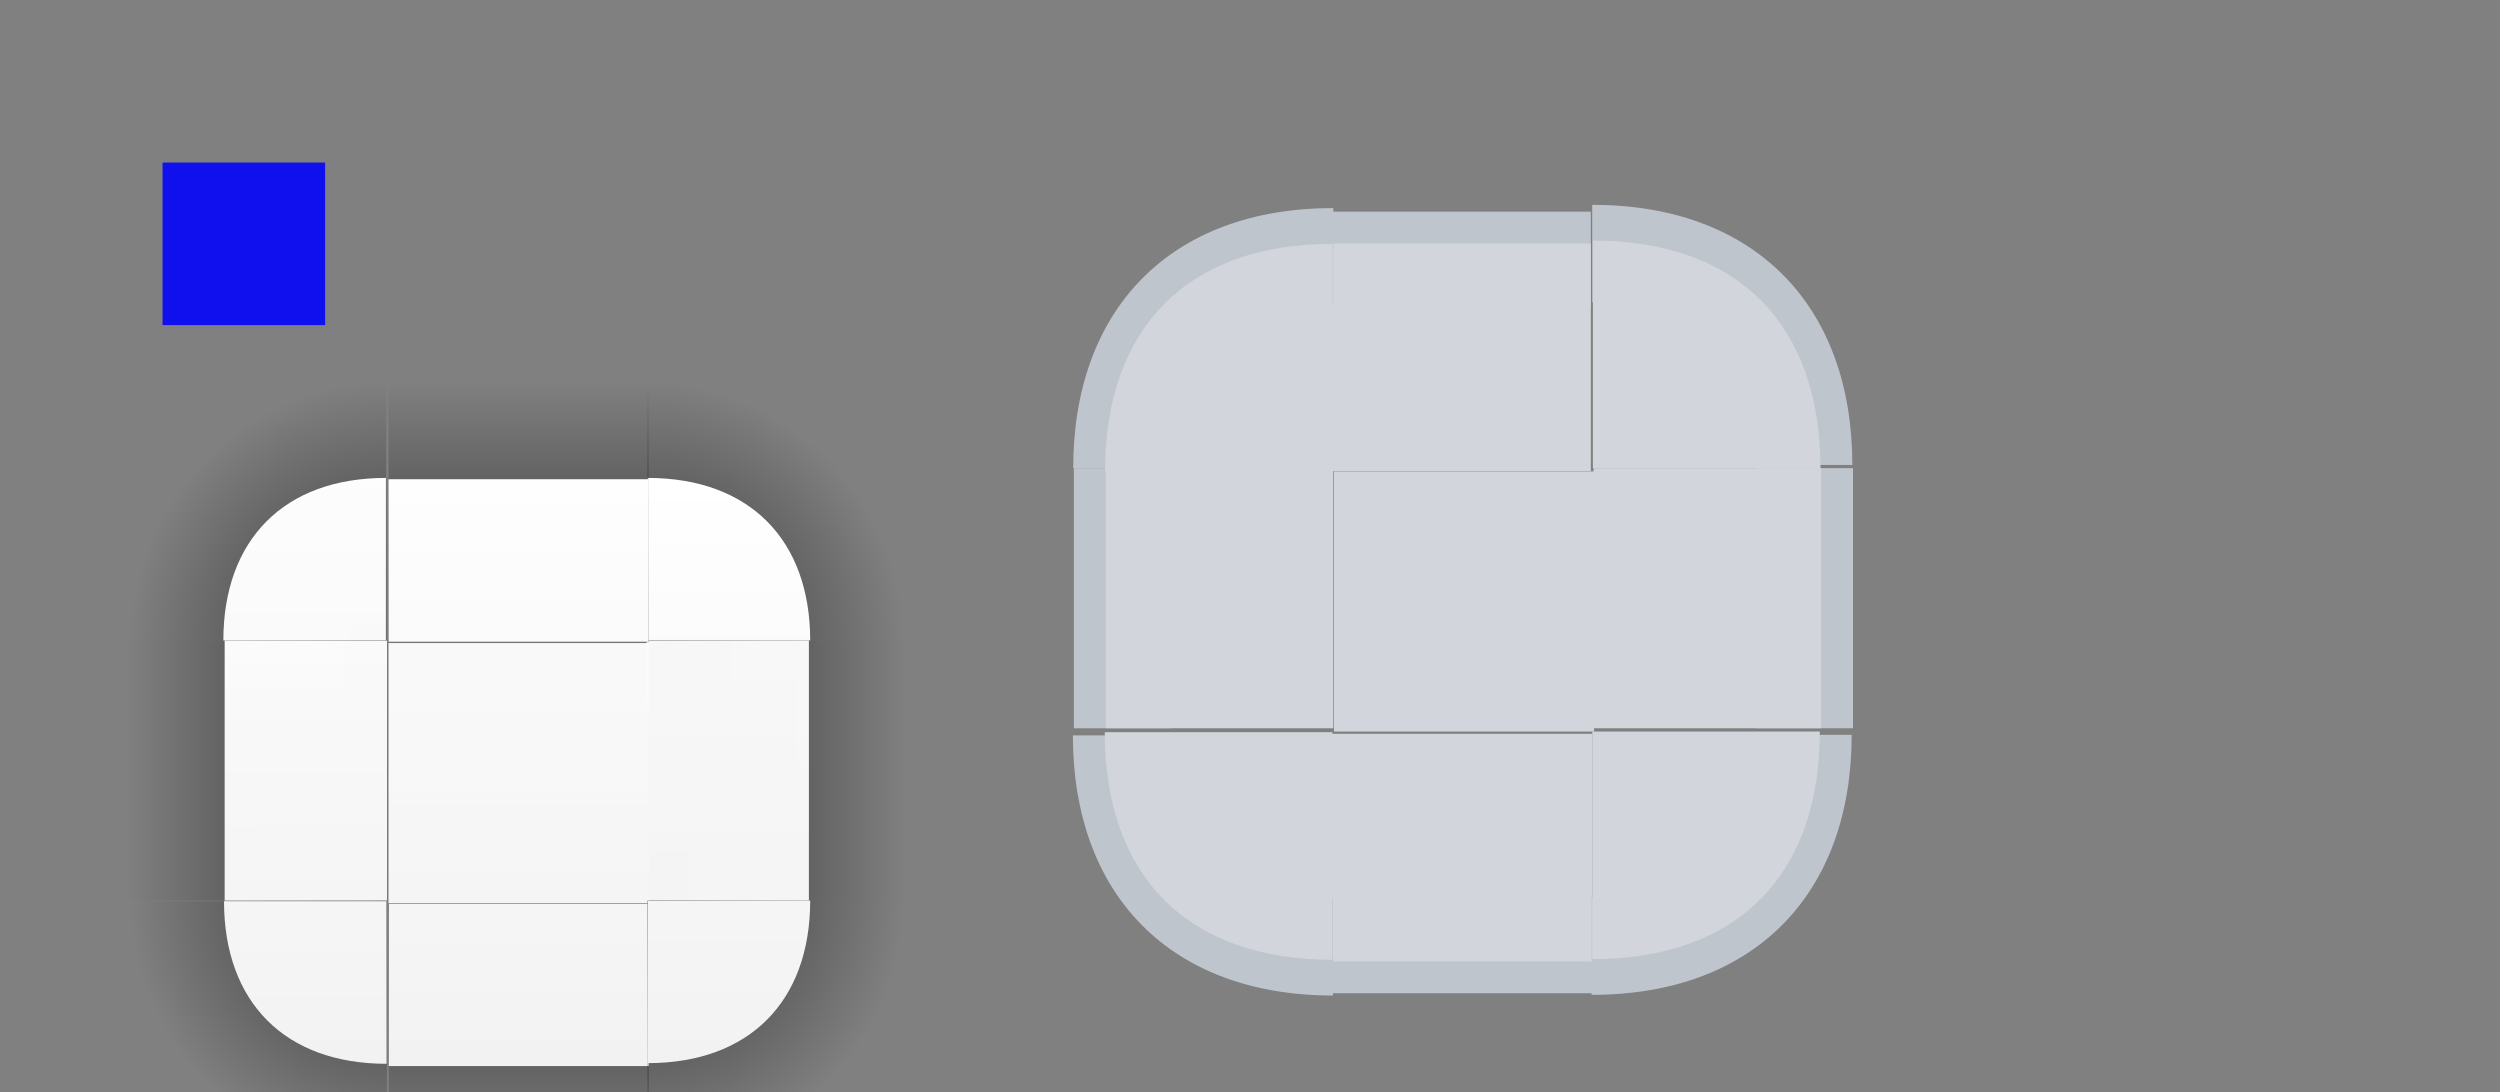 <?xml version="1.0" encoding="UTF-8" standalone="no"?>
<!-- Created with Inkscape (http://www.inkscape.org/) -->

<svg
   xmlns:osb="http://www.openswatchbook.org/uri/2009/osb"
   xmlns:dc="http://purl.org/dc/elements/1.1/"
   xmlns:cc="http://creativecommons.org/ns#"
   xmlns:rdf="http://www.w3.org/1999/02/22-rdf-syntax-ns#"
   xmlns:svg="http://www.w3.org/2000/svg"
   xmlns="http://www.w3.org/2000/svg"
   xmlns:xlink="http://www.w3.org/1999/xlink"
   xmlns:sodipodi="http://sodipodi.sourceforge.net/DTD/sodipodi-0.dtd"
   xmlns:inkscape="http://www.inkscape.org/namespaces/inkscape"
   id="svg7080"
   version="1.0"
   viewBox="0 0 76.895 33.603"
   height="33.603"
   width="76.895"
   inkscape:version="0.92.3 (2405546, 2018-03-11)"
   sodipodi:docname="viewitem.svg">
  <rect x="0" y="0" width="76.895" height="33.603" fill="#808080" stroke="none"/>
  <sodipodi:namedview
     pagecolor="#36413f"
     bordercolor="#666666"
     borderopacity="1"
     objecttolerance="10"
     gridtolerance="10"
     guidetolerance="10"
     inkscape:pageopacity="0"
     inkscape:pageshadow="2"
     inkscape:window-width="1411"
     inkscape:window-height="954"
     id="namedview28"
     showgrid="false"
     inkscape:zoom="8.001"
     inkscape:cx="38.21"
     inkscape:cy="15.53"
     inkscape:current-layer="svg7080"
     inkscape:pagecheckerboard="true"
     inkscape:window-x="222"
     inkscape:window-y="134"
     inkscape:window-maximized="0"
     inkscape:showpageshadow="false"
     fit-margin-top="5"
     fit-margin-left="5"
     fit-margin-right="5"
     fit-margin-bottom="5"
     inkscape:snap-bbox="true"
     inkscape:bbox-nodes="true"
     inkscape:bbox-paths="true"
     inkscape:snap-bbox-edge-midpoints="true"
     inkscape:snap-bbox-midpoints="true" />
  <defs
     id="defs7082">
    <inkscape:perspective
       id="perspective1104"
       inkscape:persp3d-origin="38.45 : 11.2 : 1"
       inkscape:vp_z="76.9 : 16.8 : 1"
       inkscape:vp_y="0 : 1000 : 0"
       inkscape:vp_x="0 : 16.8 : 1"
       sodipodi:type="inkscape:persp3d" />
    <linearGradient
       id="linearGradient2091"
       inkscape:collect="always">
      <stop
         id="stop2087"
         offset="0"
         style="stop-color:#f2f2f2;stop-opacity:1" />
      <stop
         id="stop2089"
         offset="1"
         style="stop-color:#ffffff;stop-opacity:0.996" />
    </linearGradient>
    <linearGradient
       id="linearGradient2085"
       inkscape:collect="always">
      <stop
         id="stop2081"
         offset="0"
         style="stop-color:#f2f2f2;stop-opacity:1" />
      <stop
         id="stop2083"
         offset="1"
         style="stop-color:#ffffff;stop-opacity:0.996" />
    </linearGradient>
    <linearGradient
       inkscape:collect="always"
       id="linearGradient2073">
      <stop
         style="stop-color:#f2f2f2;stop-opacity:1"
         offset="0"
         id="stop2069" />
      <stop
         style="stop-color:#ffffff;stop-opacity:1"
         offset="1"
         id="stop2071" />
    </linearGradient>
    <linearGradient
       id="linearGradient2067"
       inkscape:collect="always">
      <stop
         id="stop2063"
         offset="0"
         style="stop-color:#f2f2f2;stop-opacity:1" />
      <stop
         id="stop2065"
         offset="1"
         style="stop-color:#ffffff;stop-opacity:0.978" />
    </linearGradient>
    <linearGradient
       id="linearGradient2061"
       inkscape:collect="always">
      <stop
         id="stop2057"
         offset="0"
         style="stop-color:#f2f2f2;stop-opacity:1" />
      <stop
         id="stop2059"
         offset="1"
         style="stop-color:#ffffff;stop-opacity:0.973" />
    </linearGradient>
    <linearGradient
       inkscape:collect="always"
       id="linearGradient2049">
      <stop
         style="stop-color:#f2f2f2;stop-opacity:1"
         offset="0"
         id="stop2045" />
      <stop
         style="stop-color:#ffffff;stop-opacity:0.991"
         offset="1"
         id="stop2047" />
    </linearGradient>
    <linearGradient
       id="linearGradient2043"
       inkscape:collect="always">
      <stop
         id="stop2039"
         offset="0"
         style="stop-color:#f2f2f2;stop-opacity:1" />
      <stop
         id="stop2041"
         offset="1"
         style="stop-color:#ffffff;stop-opacity:0.996" />
    </linearGradient>
    <linearGradient
       id="linearGradient2037"
       inkscape:collect="always">
      <stop
         id="stop2033"
         offset="0"
         style="stop-color:#f2f2f2;stop-opacity:1" />
      <stop
         id="stop2035"
         offset="1"
         style="stop-color:#ffffff;stop-opacity:1" />
    </linearGradient>
    <linearGradient
       inkscape:collect="always"
       id="linearGradient2025">
      <stop
         style="stop-color:#f2f2f2;stop-opacity:1"
         offset="0"
         id="stop2021" />
      <stop
         style="stop-color:#ffffff;stop-opacity:0.987"
         offset="1"
         id="stop2023" />
    </linearGradient>
    <linearGradient
       osb:paint="solid"
       id="linearGradient835">
      <stop
         id="stop833"
         offset="0"
         style="stop-color:#000000;stop-opacity:1;" />
    </linearGradient>
    <style
       type="text/css"
       id="current-color-scheme">
          .ColorScheme-Text {
          color:#31363b;
          }
          .ColorScheme-Background{
          
          }
          .ColorScheme-ViewText {
          color:#31363b;
          }
          .ColorScheme-ViewBackground{
          color:#fcfcfc;
          }
          .ColorScheme-ViewHover {
          color:#3daee9;
          }
          .ColorScheme-ViewFocus{
          color:#3daee9;
          }
          .ColorScheme-ButtonText {
          color:#31363b;
          }
          .ColorScheme-ButtonBackground{
          
          }
          .ColorScheme-ButtonHover {
          color:#3daee9;
          }
          .ColorScheme-ButtonFocus{
          color:#3daee9;
          }
      </style>
    <linearGradient
       osb:paint="solid"
       id="fill">
      <stop
         id="stop1075"
         offset="0"
         style="stop-color:#ffffff;stop-opacity:1;" />
    </linearGradient>
    <linearGradient
       y2="-169.984"
       x2="344.215"
       y1="-169.984"
       x1="328.215"
       gradientUnits="userSpaceOnUse"
       id="linearGradient1980"
       xlink:href="#fill"
       inkscape:collect="always"
       gradientTransform="matrix(1,0,0,0.4,-311.749,25.974)" />
    <linearGradient
       y2="297.627"
       x2="211.667"
       y1="297.627"
       x1="204.167"
       gradientUnits="userSpaceOnUse"
       id="linearGradient1994"
       xlink:href="#fill"
       inkscape:collect="always"
       gradientTransform="matrix(0.4,0,0,0.4,-41.176,-104.086)" />
    <linearGradient
       inkscape:collect="always"
       xlink:href="#fill"
       id="linearGradient881"
       gradientUnits="userSpaceOnUse"
       gradientTransform="matrix(1,0,0,0.4,-368.734,53.028)"
       x1="328.215"
       y1="-169.984"
       x2="344.215"
       y2="-169.984" />
    <linearGradient
       inkscape:collect="always"
       xlink:href="#fill"
       id="linearGradient885"
       gradientUnits="userSpaceOnUse"
       gradientTransform="matrix(1,0,0,0.4,-368.734,34.028)"
       x1="328.215"
       y1="-169.984"
       x2="344.215"
       y2="-169.984" />
    <linearGradient
       inkscape:collect="always"
       xlink:href="#fill"
       id="linearGradient897"
       gradientUnits="userSpaceOnUse"
       gradientTransform="matrix(0.4,0,0,-0.4,-41.176,153.017)"
       x1="204.167"
       y1="297.627"
       x2="211.667"
       y2="297.627" />
    <radialGradient
       r="3.5"
       fy="141.3"
       fx="-72.4"
       cy="141.3"
       cx="-72.4"
       gradientTransform="matrix(2.286,0.018,-0.018,2.292,95.51,-181.2)"
       gradientUnits="userSpaceOnUse"
       id="radialGradient1020"
       xlink:href="#linearGradient922"
       inkscape:collect="always" />
    <linearGradient
       id="linearGradient922"
       inkscape:collect="always">
      <stop
         id="stop918"
         offset="0"
         style="stop-color:#000000;stop-opacity:1" />
      <stop
         id="stop920"
         offset="1"
         style="stop-color:#000000;stop-opacity:0" />
    </linearGradient>
    <linearGradient
       id="focus"
       osb:paint="solid">
      <stop
         style="stop-color:#f8f8f8;stop-opacity:1;"
         offset="0"
         id="stop3508" />
    </linearGradient>
    <radialGradient
       r="3.5"
       fy="141.3"
       fx="-72.4"
       cy="141.3"
       cx="-72.4"
       gradientTransform="matrix(2.286,0.018,-0.018,2.292,95.51,-181.2)"
       gradientUnits="userSpaceOnUse"
       id="radialGradient1010"
       xlink:href="#linearGradient922"
       inkscape:collect="always" />
    <radialGradient
       r="3.5"
       fy="141.3"
       fx="-72.4"
       cy="141.3"
       cx="-72.4"
       gradientTransform="matrix(2.286,0.018,-0.018,2.292,95.51,-181.2)"
       gradientUnits="userSpaceOnUse"
       id="radialGradient1000"
       xlink:href="#linearGradient922"
       inkscape:collect="always" />
    <linearGradient
       y2="147.2"
       x2="-65.48"
       y1="147.2"
       x1="-72.48"
       gradientTransform="matrix(1.143,0,0,1,10.28,0.73)"
       gradientUnits="userSpaceOnUse"
       id="linearGradient990"
       xlink:href="#linearGradient939"
       inkscape:collect="always" />
    <linearGradient
       id="linearGradient939"
       inkscape:collect="always">
      <stop
         id="stop935"
         offset="0"
         style="stop-color:#000000;stop-opacity:1" />
      <stop
         id="stop937"
         offset="1"
         style="stop-color:#020202;stop-opacity:0" />
    </linearGradient>
    <radialGradient
       gradientTransform="matrix(2.286,0.018,-0.018,2.292,95.51,-181.2)"
       gradientUnits="userSpaceOnUse"
       r="3.5"
       fy="141.3"
       fx="-72.4"
       cy="141.3"
       cx="-72.4"
       id="radialGradient924"
       xlink:href="#linearGradient922"
       inkscape:collect="always" />
    <linearGradient
       y2="147.2"
       x2="-65.48"
       y1="147.2"
       x1="-72.48"
       gradientTransform="matrix(1.143,0,0,1,10.28,0.73)"
       gradientUnits="userSpaceOnUse"
       id="linearGradient1877"
       xlink:href="#linearGradient939"
       inkscape:collect="always" />
    <linearGradient
       y2="147.2"
       x2="-65.48"
       y1="147.2"
       x1="-72.48"
       gradientTransform="matrix(1.143,0,0,1,10.28,0.73)"
       gradientUnits="userSpaceOnUse"
       id="linearGradient1881"
       xlink:href="#linearGradient939"
       inkscape:collect="always" />
    <linearGradient
       y2="147.2"
       x2="-65.48"
       y1="147.2"
       x1="-72.48"
       gradientTransform="matrix(1.143,0,0,1,10.28,0.73)"
       gradientUnits="userSpaceOnUse"
       id="linearGradient1885"
       xlink:href="#linearGradient939"
       inkscape:collect="always" />
    <linearGradient
       inkscape:collect="always"
       xlink:href="#linearGradient2037"
       id="linearGradient2027"
       x1="-67.41"
       y1="154.3"
       x2="-67.41"
       y2="136.3"
       gradientUnits="userSpaceOnUse" />
    <linearGradient
       inkscape:collect="always"
       xlink:href="#linearGradient2025"
       id="linearGradient2029"
       x1="-67.42"
       y1="154.5"
       x2="-67.41"
       y2="136.3"
       gradientUnits="userSpaceOnUse" />
    <linearGradient
       inkscape:collect="always"
       xlink:href="#linearGradient2043"
       id="linearGradient2031"
       x1="-85.58"
       y1="147.9"
       x2="-67.55"
       y2="147.9"
       gradientUnits="userSpaceOnUse" />
    <linearGradient
       inkscape:collect="always"
       xlink:href="#linearGradient2061"
       id="linearGradient2051"
       x1="-67.51"
       y1="156.9"
       x2="-67.51"
       y2="138.9"
       gradientUnits="userSpaceOnUse" />
    <linearGradient
       gradientTransform="translate(-28.37,3.125)"
       inkscape:collect="always"
       xlink:href="#linearGradient2067"
       id="linearGradient2053"
       x1="43.31"
       y1="29.64"
       x2="43.31"
       y2="11.61"
       gradientUnits="userSpaceOnUse" />
    <linearGradient
       inkscape:collect="always"
       xlink:href="#linearGradient2049"
       id="linearGradient2055"
       x1="-67.52"
       y1="157.1"
       x2="-67.51"
       y2="139.2"
       gradientUnits="userSpaceOnUse" />
    <linearGradient
       inkscape:collect="always"
       xlink:href="#linearGradient2085"
       id="linearGradient2075"
       x1="-67.41"
       y1="136.3"
       x2="-67.41"
       y2="154.3"
       gradientUnits="userSpaceOnUse" />
    <linearGradient
       inkscape:collect="always"
       xlink:href="#linearGradient2091"
       id="linearGradient2077"
       x1="-67.55"
       y1="150.5"
       x2="-85.58"
       y2="150.5"
       gradientUnits="userSpaceOnUse" />
    <linearGradient
       inkscape:collect="always"
       xlink:href="#linearGradient2073"
       id="linearGradient2079"
       x1="-67.41"
       y1="136.3"
       x2="-67.38"
       y2="154.3"
       gradientUnits="userSpaceOnUse" />
  </defs>
  <rect
     style="opacity:0.875;fill:#0000ff"
     y="5"
     width="5"
     x="5"
     height="5"
     id="hint-stretch-borders" />
  <g
     transform="translate(92.33,-121.6)"
     id="selected-topright">
    <path
       style="opacity:0.602;fill:url(#radialGradient924);fill-opacity:1;fill-rule:evenodd;stroke:none;stroke-width:0.266;stroke-linecap:square;stroke-linejoin:miter;stroke-miterlimit:4;stroke-dasharray:none;stroke-dashoffset:0;stroke-opacity:0.827;paint-order:normal"
       d="m -72.42,133.3 c 5,0 8,3.1 8,8 h -8 z"
       id="path914"
       inkscape:connector-curvature="0"
       sodipodi:nodetypes="cccc" />
    <path
       sodipodi:nodetypes="cccc"
       inkscape:connector-curvature="0"
       id="path3506"
       d="m -72.41,136.3 c 3.13,0 5,1.9 5,5 h -5 z"
       style="opacity:1;fill:url(#linearGradient2027);fill-opacity:1;fill-rule:evenodd;stroke:none;stroke-width:0.266;stroke-linecap:square;stroke-linejoin:miter;stroke-miterlimit:4;stroke-dasharray:none;stroke-dashoffset:0;stroke-opacity:0.827;paint-order:normal" />
  </g>
  <g
     transform="translate(92.43,-124.2)"
     id="selected-right">
    <rect
       style="opacity:0.602;fill:url(#linearGradient1877);fill-opacity:1;fill-rule:evenodd;stroke:none;stroke-width:0.267;stroke-linecap:square;stroke-linejoin:miter;stroke-miterlimit:4;stroke-dasharray:none;stroke-dashoffset:0;stroke-opacity:0.827;paint-order:normal"
       id="rect933"
       width="8.001"
       height="8.001"
       x="-72.56"
       y="143.9" />
    <rect
       y="143.9"
       x="-72.55"
       height="8"
       width="5"
       id="rect3504"
       style="opacity:1;fill:url(#linearGradient2051);fill-opacity:1;fill-rule:evenodd;stroke:none;stroke-width:0.267;stroke-linecap:square;stroke-linejoin:miter;stroke-miterlimit:4;stroke-dasharray:none;stroke-dashoffset:0;stroke-opacity:0.827;paint-order:normal" />
  </g>
  <rect
     style="opacity:1;fill:url(#linearGradient2053);fill-opacity:1;fill-rule:evenodd;stroke:none;stroke-width:0.267;stroke-linecap:square;stroke-linejoin:miter;stroke-miterlimit:4;stroke-dasharray:none;stroke-dashoffset:0;stroke-opacity:0.827;paint-order:normal"
     id="selected-center"
     width="8"
     height="8"
     x="11.95"
     y="19.78" />
  <g
     id="selected-top"
     transform="rotate(-90,-92.38,39.57)">
    <rect
       y="143.9"
       x="-72.56"
       height="8.001"
       width="8.001"
       id="rect964"
       style="opacity:0.602;fill:url(#linearGradient1881);fill-opacity:1;fill-rule:evenodd;stroke:none;stroke-width:0.267;stroke-linecap:square;stroke-linejoin:miter;stroke-miterlimit:4;stroke-dasharray:none;stroke-dashoffset:0;stroke-opacity:0.827;paint-order:normal" />
    <rect
       style="opacity:1;fill:url(#linearGradient2031);fill-opacity:1;fill-rule:evenodd;stroke:none;stroke-width:0.267;stroke-linecap:square;stroke-linejoin:miter;stroke-miterlimit:4;stroke-dasharray:none;stroke-dashoffset:0;stroke-opacity:0.827;paint-order:normal"
       id="rect966"
       width="5"
       height="8"
       x="-72.55"
       y="143.9" />
  </g>
  <g
     id="selected-bottom"
     transform="rotate(90,31.76,132.1)">
    <rect
       y="143.9"
       x="-72.56"
       height="8.001"
       width="8.001"
       id="rect974"
       style="opacity:0.602;fill:url(#linearGradient1885);fill-opacity:1;fill-rule:evenodd;stroke:none;stroke-width:0.267;stroke-linecap:square;stroke-linejoin:miter;stroke-miterlimit:4;stroke-dasharray:none;stroke-dashoffset:0;stroke-opacity:0.827;paint-order:normal" />
    <rect
       style="opacity:1;fill:url(#linearGradient2077);fill-opacity:1;fill-rule:evenodd;stroke:none;stroke-width:0.267;stroke-linecap:square;stroke-linejoin:miter;stroke-miterlimit:4;stroke-dasharray:none;stroke-dashoffset:0;stroke-opacity:0.827;paint-order:normal"
       id="rect976"
       width="5"
       height="8"
       x="-72.55"
       y="143.9" />
  </g>
  <g
     id="selected-left"
     transform="matrix(-1,0,0,1,-60.64,-124.2)">
    <rect
       y="143.9"
       x="-72.56"
       height="8.001"
       width="8.001"
       id="rect984"
       style="opacity:0.602;fill:url(#linearGradient990);fill-opacity:1;fill-rule:evenodd;stroke:none;stroke-width:0.267;stroke-linecap:square;stroke-linejoin:miter;stroke-miterlimit:4;stroke-dasharray:none;stroke-dashoffset:0;stroke-opacity:0.827;paint-order:normal" />
    <rect
       style="opacity:1;fill:url(#linearGradient2055);fill-opacity:1;fill-rule:evenodd;stroke:none;stroke-width:0.267;stroke-linecap:square;stroke-linejoin:miter;stroke-miterlimit:4;stroke-dasharray:none;stroke-dashoffset:0;stroke-opacity:0.827;paint-order:normal"
       id="rect986"
       width="5"
       height="8"
       x="-72.55"
       y="143.9" />
  </g>
  <g
     id="selected-topleft"
     transform="matrix(-1,0,0,1,-60.54,-121.6)">
    <path
       sodipodi:nodetypes="cccc"
       inkscape:connector-curvature="0"
       id="path994"
       d="m -72.42,133.3 c 5,0 8,3.1 8,8 h -8 z"
       style="opacity:0.602;fill:url(#radialGradient1000);fill-opacity:1;fill-rule:evenodd;stroke:none;stroke-width:0.266;stroke-linecap:square;stroke-linejoin:miter;stroke-miterlimit:4;stroke-dasharray:none;stroke-dashoffset:0;stroke-opacity:0.827;paint-order:normal" />
    <path
       style="opacity:1;fill:url(#linearGradient2029);fill-opacity:1;fill-rule:evenodd;stroke:none;stroke-width:0.266;stroke-linecap:square;stroke-linejoin:miter;stroke-miterlimit:4;stroke-dasharray:none;stroke-dashoffset:0;stroke-opacity:0.827;paint-order:normal"
       d="m -72.41,136.3 c 3.13,0 5,1.9 5,5 h -5 z"
       id="path996"
       inkscape:connector-curvature="0"
       sodipodi:nodetypes="cccc" />
  </g>
  <g
     id="selected-bottomright"
     transform="matrix(1,0,0,-1,92.33,169)">
    <path
       sodipodi:nodetypes="cccc"
       inkscape:connector-curvature="0"
       id="path1004"
       d="m -72.42,133.3 c 5,0 8,3.1 8,8 h -8 z"
       style="opacity:0.602;fill:url(#radialGradient1010);fill-opacity:1;fill-rule:evenodd;stroke:none;stroke-width:0.266;stroke-linecap:square;stroke-linejoin:miter;stroke-miterlimit:4;stroke-dasharray:none;stroke-dashoffset:0;stroke-opacity:0.827;paint-order:normal" />
    <path
       style="opacity:1;fill:url(#linearGradient2075);fill-opacity:1;fill-rule:evenodd;stroke:none;stroke-width:0.266;stroke-linecap:square;stroke-linejoin:miter;stroke-miterlimit:4;stroke-dasharray:none;stroke-dashoffset:0;stroke-opacity:0.827;paint-order:normal"
       d="m -72.41,136.3 c 3.13,0 5,1.9 5,5 h -5 z"
       id="path1006"
       inkscape:connector-curvature="0"
       sodipodi:nodetypes="cccc" />
  </g>
  <g
     id="selected-bottomleft"
     transform="rotate(-180,-30.26,84.51)">
    <path
       sodipodi:nodetypes="cccc"
       inkscape:connector-curvature="0"
       id="path1014"
       d="m -72.42,133.3 c 5,0 8,3.1 8,8 h -8 z"
       style="opacity:0.602;fill:url(#radialGradient1020);fill-opacity:1;fill-rule:evenodd;stroke:none;stroke-width:0.266;stroke-linecap:square;stroke-linejoin:miter;stroke-miterlimit:4;stroke-dasharray:none;stroke-dashoffset:0;stroke-opacity:0.827;paint-order:normal" />
    <path
       style="opacity:1;fill:url(#linearGradient2079);fill-opacity:1;fill-rule:evenodd;stroke:none;stroke-width:0.266;stroke-linecap:square;stroke-linejoin:miter;stroke-miterlimit:4;stroke-dasharray:none;stroke-dashoffset:0;stroke-opacity:0.827;paint-order:normal"
       d="m -72.41,136.3 c 3.13,0 5,1.9 5,5 h -5 z"
       id="path1016"
       inkscape:connector-curvature="0"
       sodipodi:nodetypes="cccc" />
  </g>
  <rect
     style="opacity:1;fill:#d2d6dc;fill-opacity:1;fill-rule:evenodd;stroke:none;stroke-width:1.907;stroke-linecap:square;stroke-linejoin:miter;stroke-miterlimit:4;stroke-dasharray:none;stroke-dashoffset:0;stroke-opacity:1;paint-order:normal"
     id="hover-center"
     width="8"
     height="8.001"
     x="41.03"
     y="14.5" />
  <g
     id="hover-right"
     transform="translate(2.314,-153.7)">
    <path
       inkscape:connector-curvature="0"
       style="opacity:1;fill:#bfc5cd;fill-opacity:1;fill-rule:evenodd;stroke:none;stroke-width:0.267;stroke-linecap:square;stroke-linejoin:miter;stroke-miterlimit:4;stroke-dasharray:none;stroke-dashoffset:0;stroke-opacity:0.827;paint-order:normal"
       d="m 51.68,168.1 v 8 h 3 v -8 z"
       id="rect933-6" />
    <rect
       style="opacity:1;fill:#d2d6dc;fill-opacity:1;fill-rule:evenodd;stroke:none;stroke-width:1.907;stroke-linecap:square;stroke-linejoin:miter;stroke-miterlimit:4;stroke-dasharray:none;stroke-dashoffset:0;stroke-opacity:1;paint-order:normal"
       id="rect4203"
       width="7"
       height="8"
       x="46.7"
       y="168.1" />
  </g>
  <g
     id="hover-topright"
     transform="translate(-6.826,-141)">
    <path
       id="path1184"
       transform="translate(-155.5,106.4)"
       d="m 211.3,40.9 v 3 c 3.2,0 5,1.9 5,5 h 3 c 0,-4.9 -3,-8 -8,-8 z"
       style="opacity:1;fill:#bfc5cd;fill-opacity:1;fill-rule:evenodd;stroke:none;stroke-width:0.266;stroke-linecap:square;stroke-linejoin:miter;stroke-miterlimit:4;stroke-dasharray:none;stroke-dashoffset:0;stroke-opacity:0.827;paint-order:normal"
       inkscape:connector-curvature="0" />
    <path
       style="opacity:1;fill:#d2d6dc;fill-opacity:1;fill-rule:evenodd;stroke:none;stroke-width:0.267;stroke-linecap:square;stroke-linejoin:miter;stroke-miterlimit:4;stroke-dasharray:none;stroke-dashoffset:0;stroke-opacity:0.827;paint-order:normal"
       d="m 55.82,148.4 v 7 h 7 c 0,-4.4 -2.52,-7 -7,-7 z"
       id="path1188"
       inkscape:connector-curvature="0" />
  </g>
  <g
     transform="matrix(-1,0,0,1,87.71,-153.7)"
     id="hover-left">
    <path
       id="path2340"
       d="m 51.68,168.1 v 8 h 3 v -8 z"
       style="opacity:1;fill:#bfc5cd;fill-opacity:1;fill-rule:evenodd;stroke:none;stroke-width:0.267;stroke-linecap:square;stroke-linejoin:miter;stroke-miterlimit:4;stroke-dasharray:none;stroke-dashoffset:0;stroke-opacity:0.827;paint-order:normal"
       inkscape:connector-curvature="0" />
    <rect
       y="168.1"
       x="46.7"
       height="8"
       width="7"
       id="rect2342"
       style="opacity:1;fill:#d2d6dc;fill-opacity:1;fill-rule:evenodd;stroke:none;stroke-width:1.907;stroke-linecap:square;stroke-linejoin:miter;stroke-miterlimit:4;stroke-dasharray:none;stroke-dashoffset:0;stroke-opacity:1;paint-order:normal" />
  </g>
  <g
     transform="rotate(-90,-32.99,94.18)"
     id="hover-top">
    <path
       id="path2346"
       d="m 51.68,168.1 v 8 h 3 v -8 z"
       style="opacity:1;fill:#bfc5cd;fill-opacity:1;fill-rule:evenodd;stroke:none;stroke-width:0.267;stroke-linecap:square;stroke-linejoin:miter;stroke-miterlimit:4;stroke-dasharray:none;stroke-dashoffset:0;stroke-opacity:0.827;paint-order:normal"
       inkscape:connector-curvature="0" />
    <rect
       y="168.1"
       x="46.7"
       height="8"
       width="7"
       id="rect2348"
       style="opacity:1;fill:#d2d6dc;fill-opacity:1;fill-rule:evenodd;stroke:none;stroke-width:1.907;stroke-linecap:square;stroke-linejoin:miter;stroke-miterlimit:4;stroke-dasharray:none;stroke-dashoffset:0;stroke-opacity:1;paint-order:normal" />
  </g>
  <g
     transform="rotate(90,120.6,96.47)"
     id="hover-bottom">
    <path
       id="path2352"
       d="m 51.68,168.1 v 8 h 3 v -8 z"
       style="opacity:1;fill:#bfc5cd;fill-opacity:1;fill-rule:evenodd;stroke:none;stroke-width:0.267;stroke-linecap:square;stroke-linejoin:miter;stroke-miterlimit:4;stroke-dasharray:none;stroke-dashoffset:0;stroke-opacity:0.827;paint-order:normal"
       inkscape:connector-curvature="0" />
    <rect
       y="168.1"
       x="46.7"
       height="8"
       width="7"
       id="rect2354"
       style="opacity:1;fill:#d2d6dc;fill-opacity:1;fill-rule:evenodd;stroke:none;stroke-width:1.907;stroke-linecap:square;stroke-linejoin:miter;stroke-miterlimit:4;stroke-dasharray:none;stroke-dashoffset:0;stroke-opacity:1;paint-order:normal" />
  </g>
  <g
     transform="matrix(-1,0,0,1,96.81,-140.9)"
     id="hover-topleft">
    <path
       inkscape:connector-curvature="0"
       style="opacity:1;fill:#bfc5cd;fill-opacity:1;fill-rule:evenodd;stroke:none;stroke-width:0.266;stroke-linecap:square;stroke-linejoin:miter;stroke-miterlimit:4;stroke-dasharray:none;stroke-dashoffset:0;stroke-opacity:0.827;paint-order:normal"
       d="m 211.3,40.9 v 3 c 3.2,0 5,1.9 5,5 h 3 c 0,-4.9 -3,-8 -8,-8 z"
       transform="translate(-155.5,106.4)"
       id="path2358" />
    <path
       inkscape:connector-curvature="0"
       id="path2360"
       d="m 55.82,148.4 v 7 h 7 c 0,-4.4 -2.52,-7 -7,-7 z"
       style="opacity:1;fill:#d2d6dc;fill-opacity:1;fill-rule:evenodd;stroke:none;stroke-width:0.267;stroke-linecap:square;stroke-linejoin:miter;stroke-miterlimit:4;stroke-dasharray:none;stroke-dashoffset:0;stroke-opacity:0.827;paint-order:normal" />
  </g>
  <g
     transform="matrix(1,0,0,-1,-6.846,177.9)"
     id="hover-bottomright">
    <path
       inkscape:connector-curvature="0"
       style="opacity:1;fill:#bfc5cd;fill-opacity:1;fill-rule:evenodd;stroke:none;stroke-width:0.266;stroke-linecap:square;stroke-linejoin:miter;stroke-miterlimit:4;stroke-dasharray:none;stroke-dashoffset:0;stroke-opacity:0.827;paint-order:normal"
       d="m 211.3,40.9 v 3 c 3.2,0 5,1.9 5,5 h 3 c 0,-4.9 -3,-8 -8,-8 z"
       transform="translate(-155.5,106.4)"
       id="path2364" />
    <path
       inkscape:connector-curvature="0"
       id="path2366"
       d="m 55.82,148.4 v 7 h 7 c 0,-4.4 -2.52,-7 -7,-7 z"
       style="opacity:1;fill:#d2d6dc;fill-opacity:1;fill-rule:evenodd;stroke:none;stroke-width:0.267;stroke-linecap:square;stroke-linejoin:miter;stroke-miterlimit:4;stroke-dasharray:none;stroke-dashoffset:0;stroke-opacity:0.827;paint-order:normal" />
  </g>
  <g
     transform="rotate(180,48.4,88.96)"
     id="hover-bottomleft">
    <path
       inkscape:connector-curvature="0"
       style="opacity:1;fill:#bfc5cd;fill-opacity:1;fill-rule:evenodd;stroke:none;stroke-width:0.266;stroke-linecap:square;stroke-linejoin:miter;stroke-miterlimit:4;stroke-dasharray:none;stroke-dashoffset:0;stroke-opacity:0.827;paint-order:normal"
       d="m 211.3,40.9 v 3 c 3.2,0 5,1.9 5,5 h 3 c 0,-4.9 -3,-8 -8,-8 z"
       transform="translate(-155.5,106.4)"
       id="path2370" />
    <path
       inkscape:connector-curvature="0"
       id="path2372"
       d="m 55.82,148.4 v 7 h 7 c 0,-4.4 -2.52,-7 -7,-7 z"
       style="opacity:1;fill:#d2d6dc;fill-opacity:1;fill-rule:evenodd;stroke:none;stroke-width:0.267;stroke-linecap:square;stroke-linejoin:miter;stroke-miterlimit:4;stroke-dasharray:none;stroke-dashoffset:0;stroke-opacity:0.827;paint-order:normal" />
  </g>
</svg>

